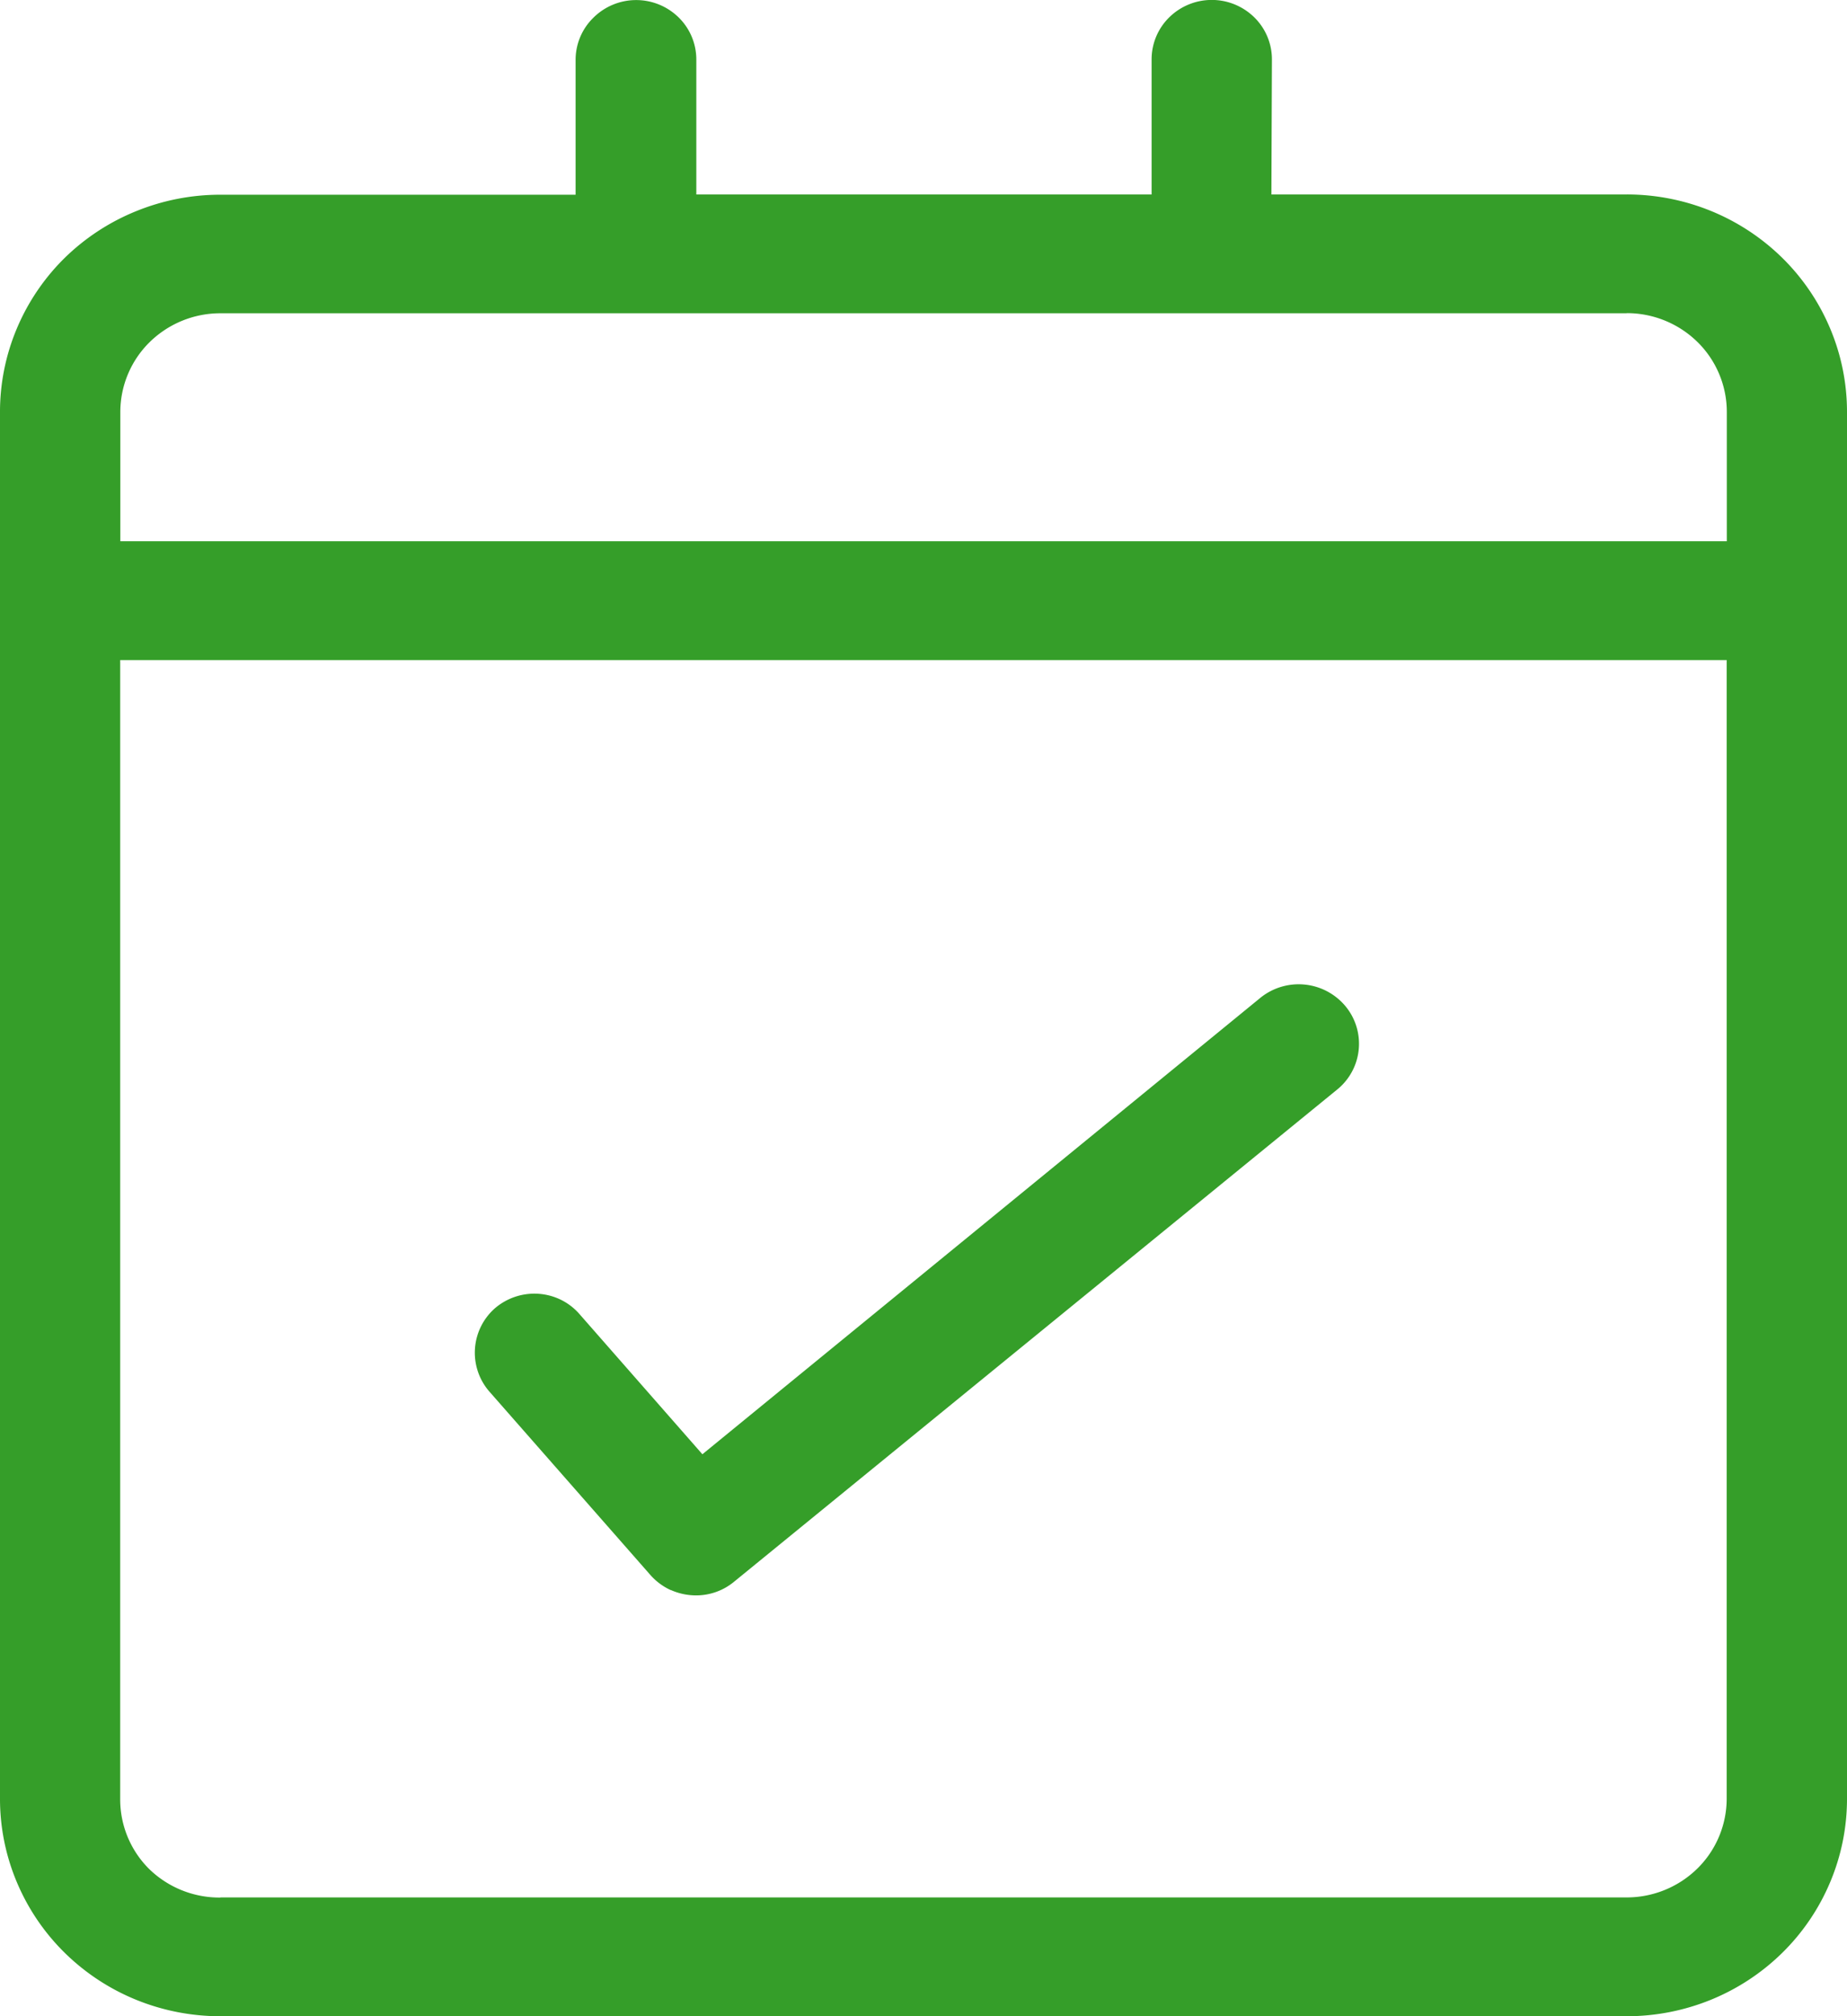 <svg xmlns="http://www.w3.org/2000/svg" width="14" height="15.273" viewBox="0 0 14 15.273">
  <path id="Trazado_109428" data-name="Trazado 109428" d="M14.637,5.473h2.692a1.691,1.691,0,0,1,.64.125,1.672,1.672,0,0,1,.542.357,1.644,1.644,0,0,1,.362.535A1.626,1.626,0,0,1,19,7.12V17.626a1.625,1.625,0,0,1-.127.63,1.644,1.644,0,0,1-.362.535,1.672,1.672,0,0,1-.542.357,1.691,1.691,0,0,1-.64.125H6.671a1.691,1.691,0,0,1-.64-.125,1.672,1.672,0,0,1-.542-.357,1.644,1.644,0,0,1-.362-.535A1.625,1.625,0,0,1,5,17.626V7.12a1.625,1.625,0,0,1,.127-.63,1.645,1.645,0,0,1,.362-.535A1.672,1.672,0,0,1,6.031,5.6a1.691,1.691,0,0,1,.64-.125H9.363V4.449A.446.446,0,0,1,9.5,4.132a.46.46,0,0,1,.644,0,.446.446,0,0,1,.134.318V5.473h3.451V4.449a.446.446,0,0,1,.134-.318.46.46,0,0,1,.644,0,.446.446,0,0,1,.134.318Zm2.692.9H6.671a.765.765,0,0,0-.537.219.743.743,0,0,0-.222.529V8.1H18.089V7.12a.743.743,0,0,0-.222-.529A.765.765,0,0,0,17.329,6.372Zm-10.658,12H17.329a.765.765,0,0,0,.537-.219.743.743,0,0,0,.222-.529V9H5.911v8.631a.743.743,0,0,0,.222.529A.765.765,0,0,0,6.671,18.374Zm3.413-2.329a.469.469,0,0,0,.19.041.45.45,0,0,0,.286-.1l4.582-3.737a.446.446,0,0,0,.054-.629.462.462,0,0,0-.637-.065l-4.235,3.462-.93-1.06a.452.452,0,0,0-.14-.109.459.459,0,0,0-.5.061.448.448,0,0,0-.043.635l1.221,1.39A.463.463,0,0,0,10.084,16.045Z" transform="translate(-5 -4)" fill="#359e29" fill-rule="evenodd"/>
</svg>
